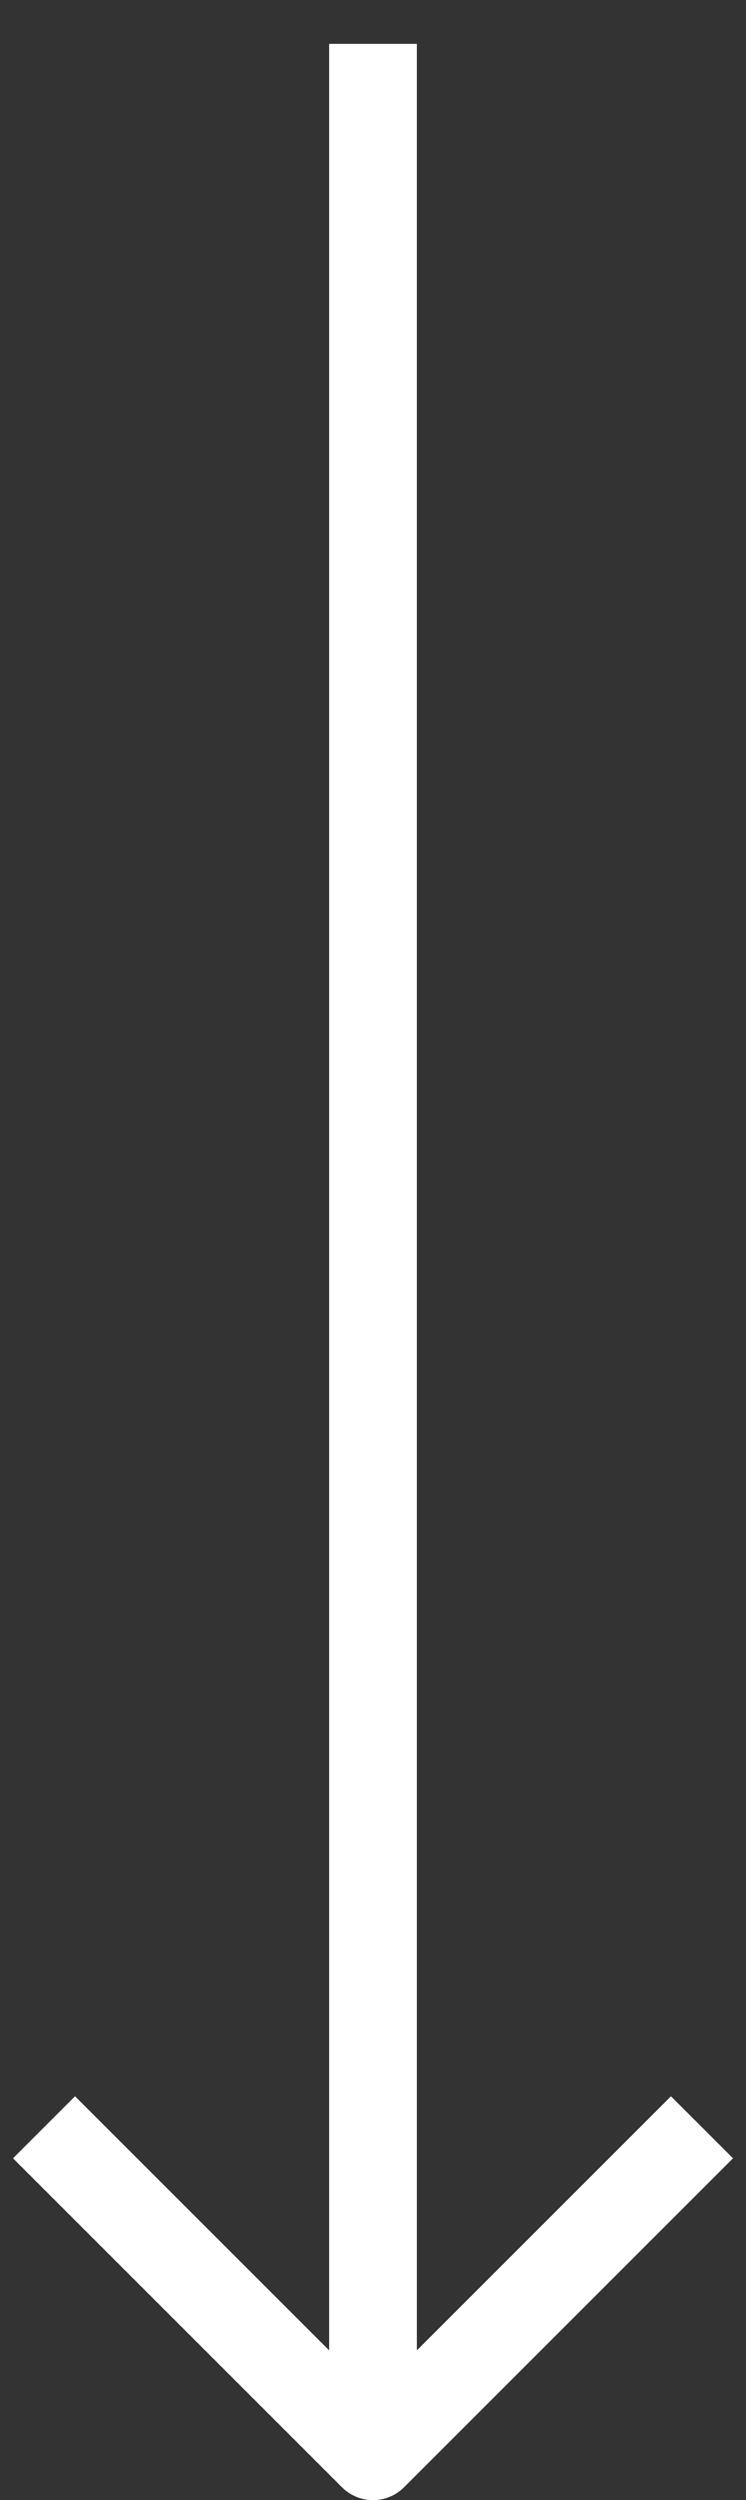 <svg width="17.008" height="57" viewBox="0 0 17.008 57" fill="none" xmlns="http://www.w3.org/2000/svg" xmlns:xlink="http://www.w3.org/1999/xlink">
	<rect x="0" y="0" width="17.008" height="57" fill="#333333" stroke="none"/>
	<defs/>
	<path id="Vector" d="M8.504 1L8.504 56M16.004 48.5L8.504 56L1.004 48.5" stroke="#FFFFFF" stroke-opacity="1" stroke-width="2" stroke-linejoin="round"/>
</svg>
